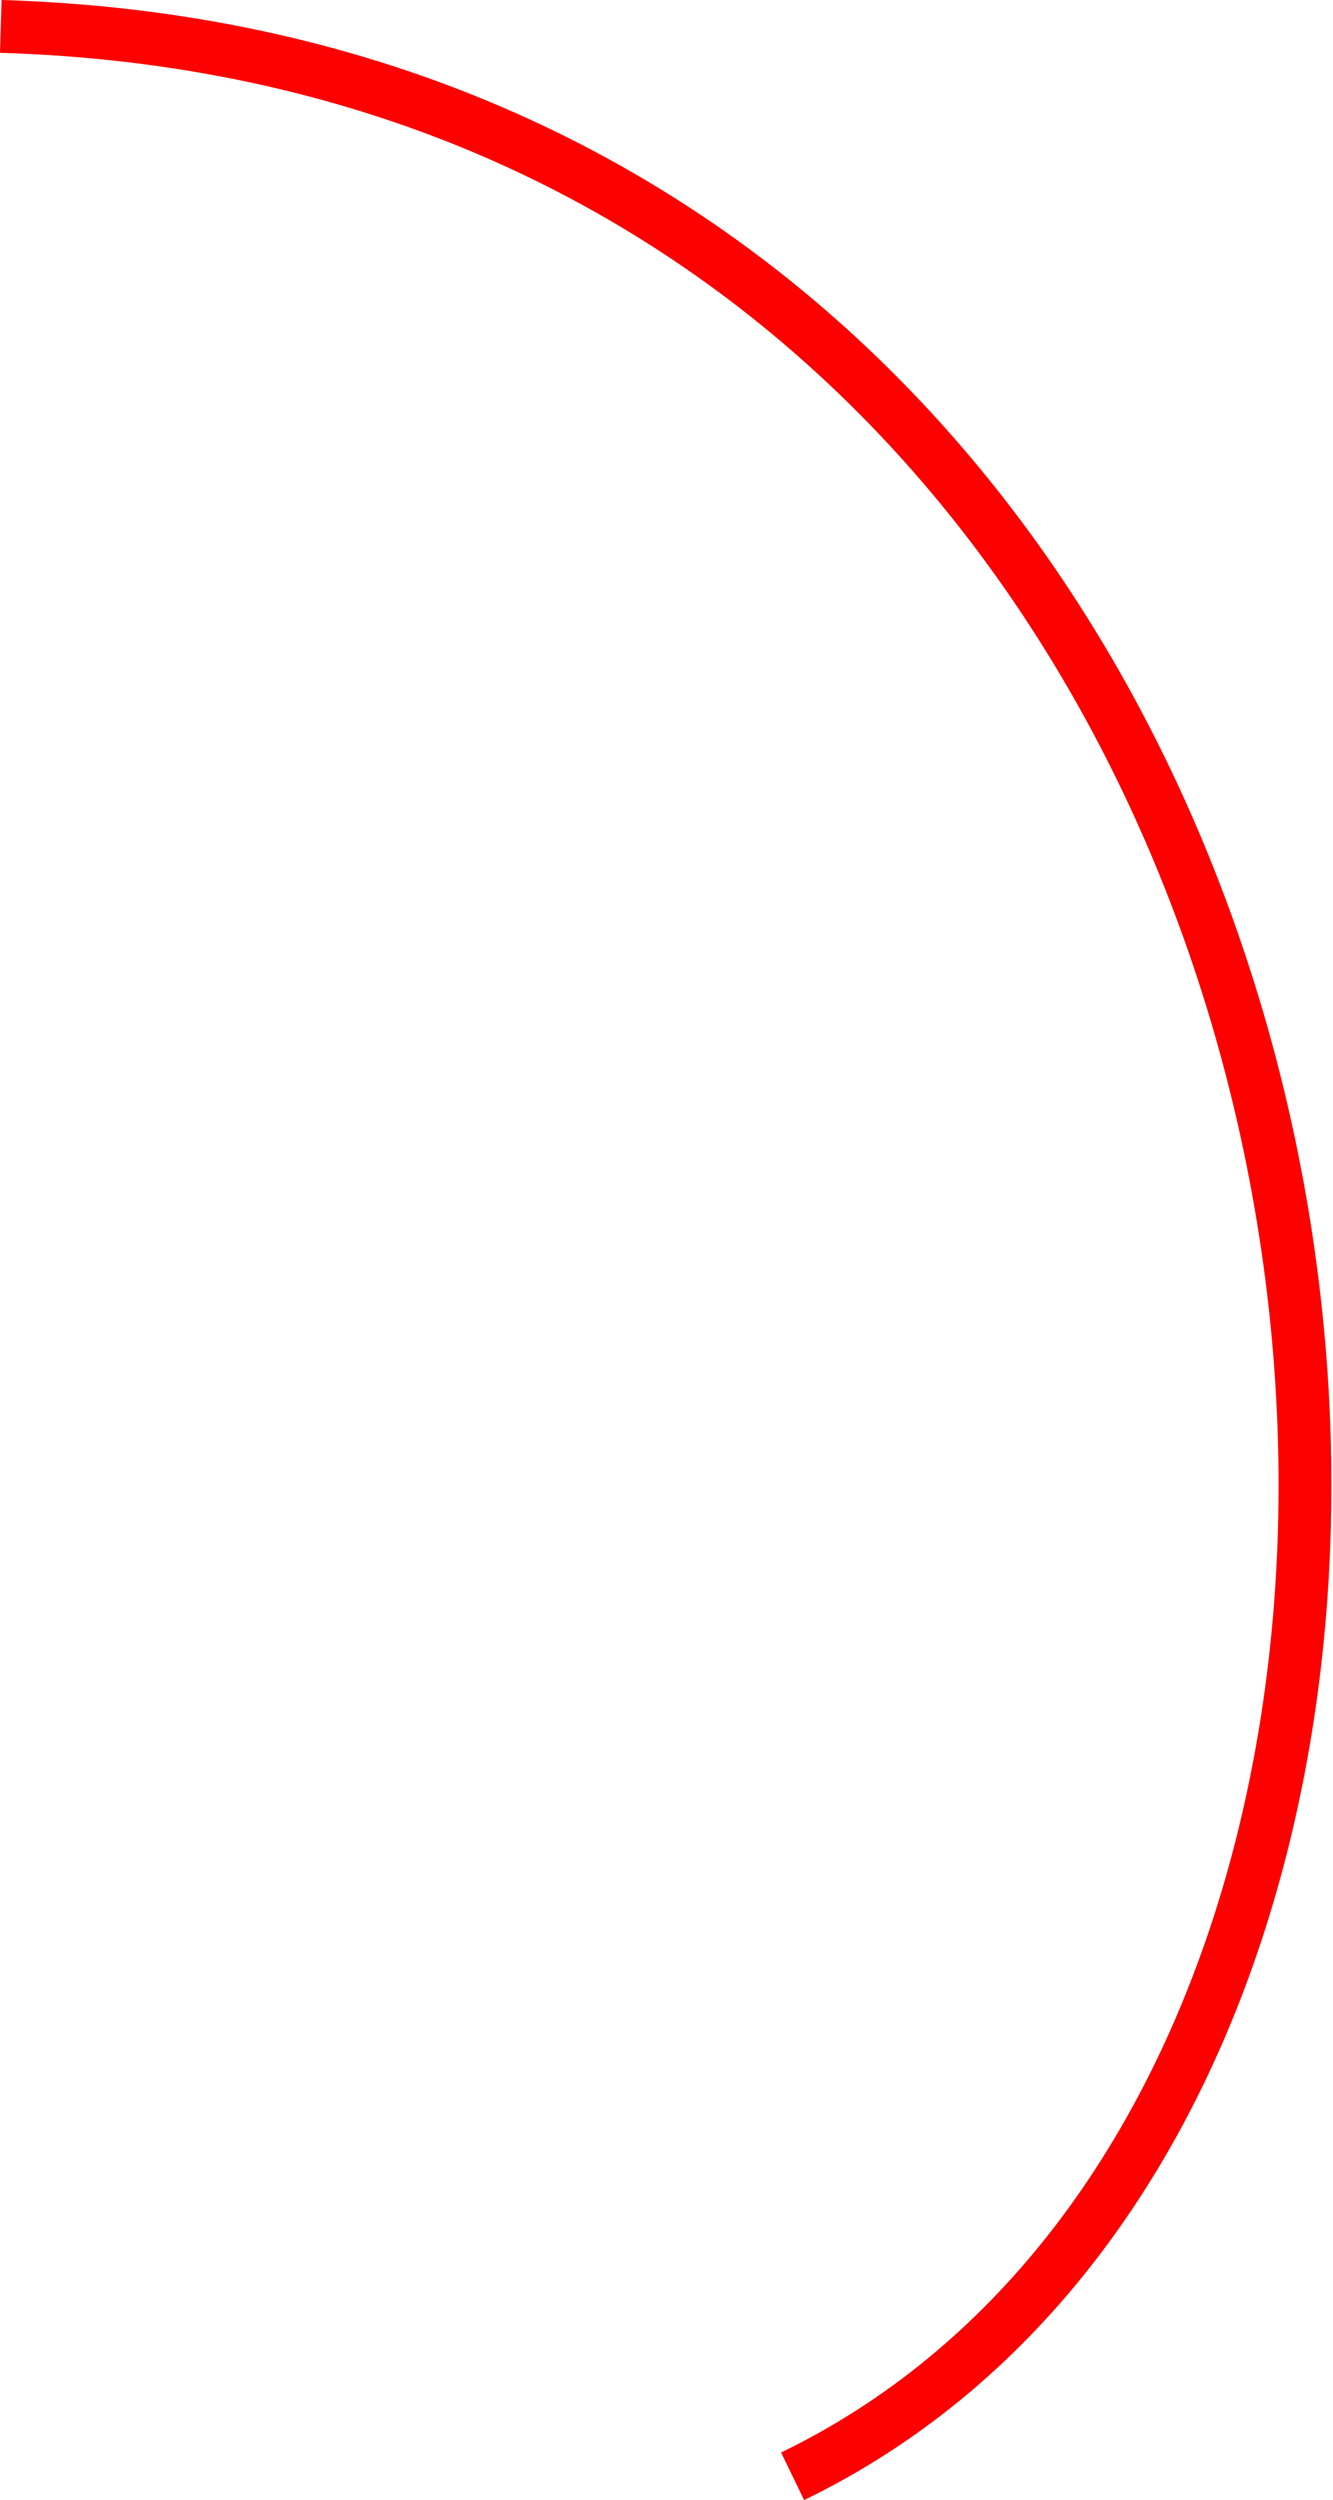 <?xml version="1.0" encoding="UTF-8" standalone="no"?>
<!-- Created with Inkscape (http://www.inkscape.org/) -->

<svg
   version="1.1"
   id="svg2"
   width="121.106"
   height="227.104"
   viewBox="0 0 121.106 227.104"
   sodipodi:docname="TrazoLaser.svg"
   inkscape:version="1.1.2 (0a00cf5339, 2022-02-04)"
   xmlns:inkscape="http://www.inkscape.org/namespaces/inkscape"
   xmlns:sodipodi="http://sodipodi.sourceforge.net/DTD/sodipodi-0.dtd"
   xmlns="http://www.w3.org/2000/svg"
   xmlns:svg="http://www.w3.org/2000/svg">
  <defs
     id="defs6" />
  <sodipodi:namedview
     id="namedview4"
     pagecolor="#ffffff"
     bordercolor="#666666"
     borderopacity="1.0"
     inkscape:pageshadow="2"
     inkscape:pageopacity="0.0"
     inkscape:pagecheckerboard="0"
     showgrid="false"
     fit-margin-top="0"
     fit-margin-left="0"
     fit-margin-right="0"
     fit-margin-bottom="0"
     inkscape:zoom="1.6291667"
     inkscape:cx="-19.948849"
     inkscape:cy="100.97187"
     inkscape:window-width="1920"
     inkscape:window-height="946"
     inkscape:window-x="0"
     inkscape:window-y="0"
     inkscape:window-maximized="1"
     inkscape:current-layer="g8" />
  <g
     inkscape:groupmode="layer"
     inkscape:label="Image"
     id="g8"
     transform="translate(-249.692,-90.001)">
    <path
       style="fill:none;fill-rule:evenodd;stroke:#fd0000;stroke-width:4.8;stroke-linecap:butt;stroke-linejoin:miter;stroke-miterlimit:4;stroke-dasharray:none;stroke-opacity:1"
       d="m 249.763,92.4 v 0 c 129.454,3.873 151.888,183.811 71.938,222.545"
       id="path526"
       sodipodi:nodetypes="ccc" />
  </g>
</svg>
